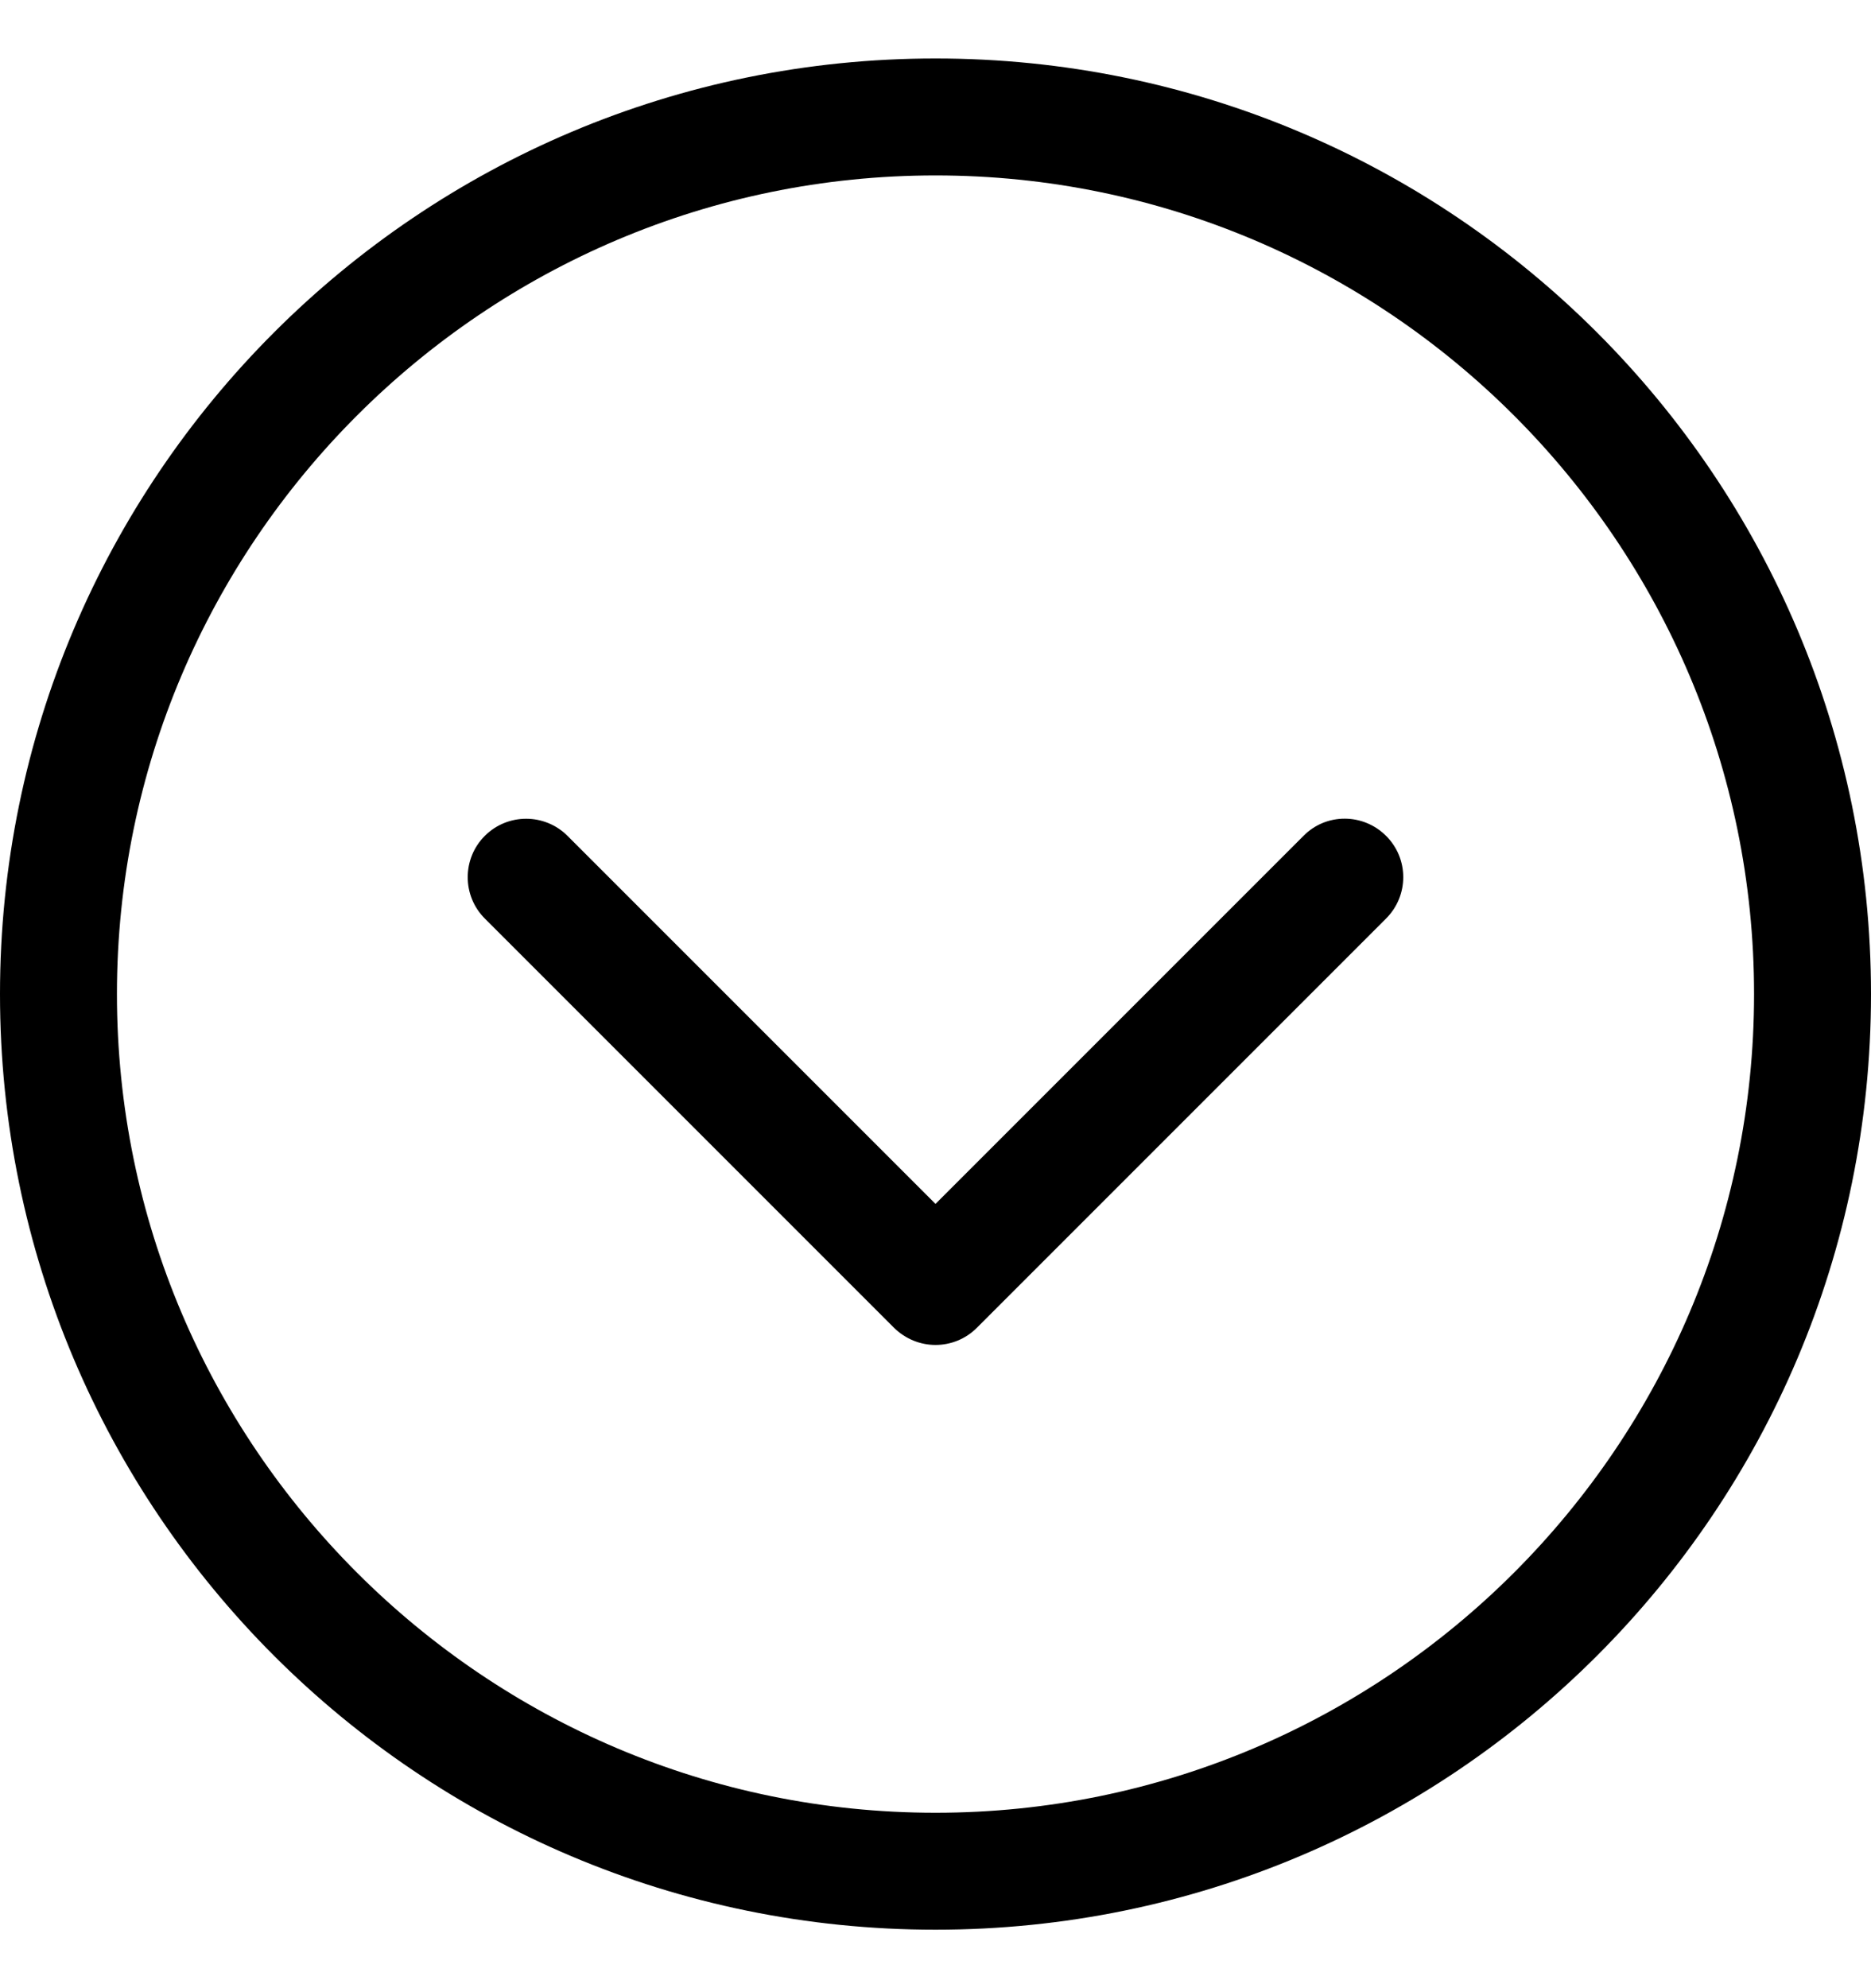 <svg width="16" height="17" viewBox="0 0 16 17" fill="none" xmlns="http://www.w3.org/2000/svg">
<path d="M11.147 7.147L8 10.294L4.853 7.147C4.658 6.952 4.341 6.952 4.146 7.147C3.951 7.342 3.951 7.659 4.146 7.854L7.646 11.354C7.744 11.45 7.872 11.5 8 11.5C8.128 11.5 8.256 11.451 8.353 11.354L11.853 7.854C12.049 7.658 12.049 7.342 11.853 7.147C11.658 6.952 11.341 6.95 11.147 7.147ZM8 0.5C3.581 0.5 0 4.081 0 8.5C0 12.919 3.581 16.5 8 16.5C12.419 16.5 16 12.919 16 8.5C16 4.081 12.419 0.5 8 0.5ZM8 15.5C4.141 15.5 1 12.359 1 8.5C1 4.641 4.141 1.5 8 1.5C11.859 1.5 15 4.641 15 8.5C15 12.359 11.859 15.5 8 15.5Z" fill="black"/>
</svg>
